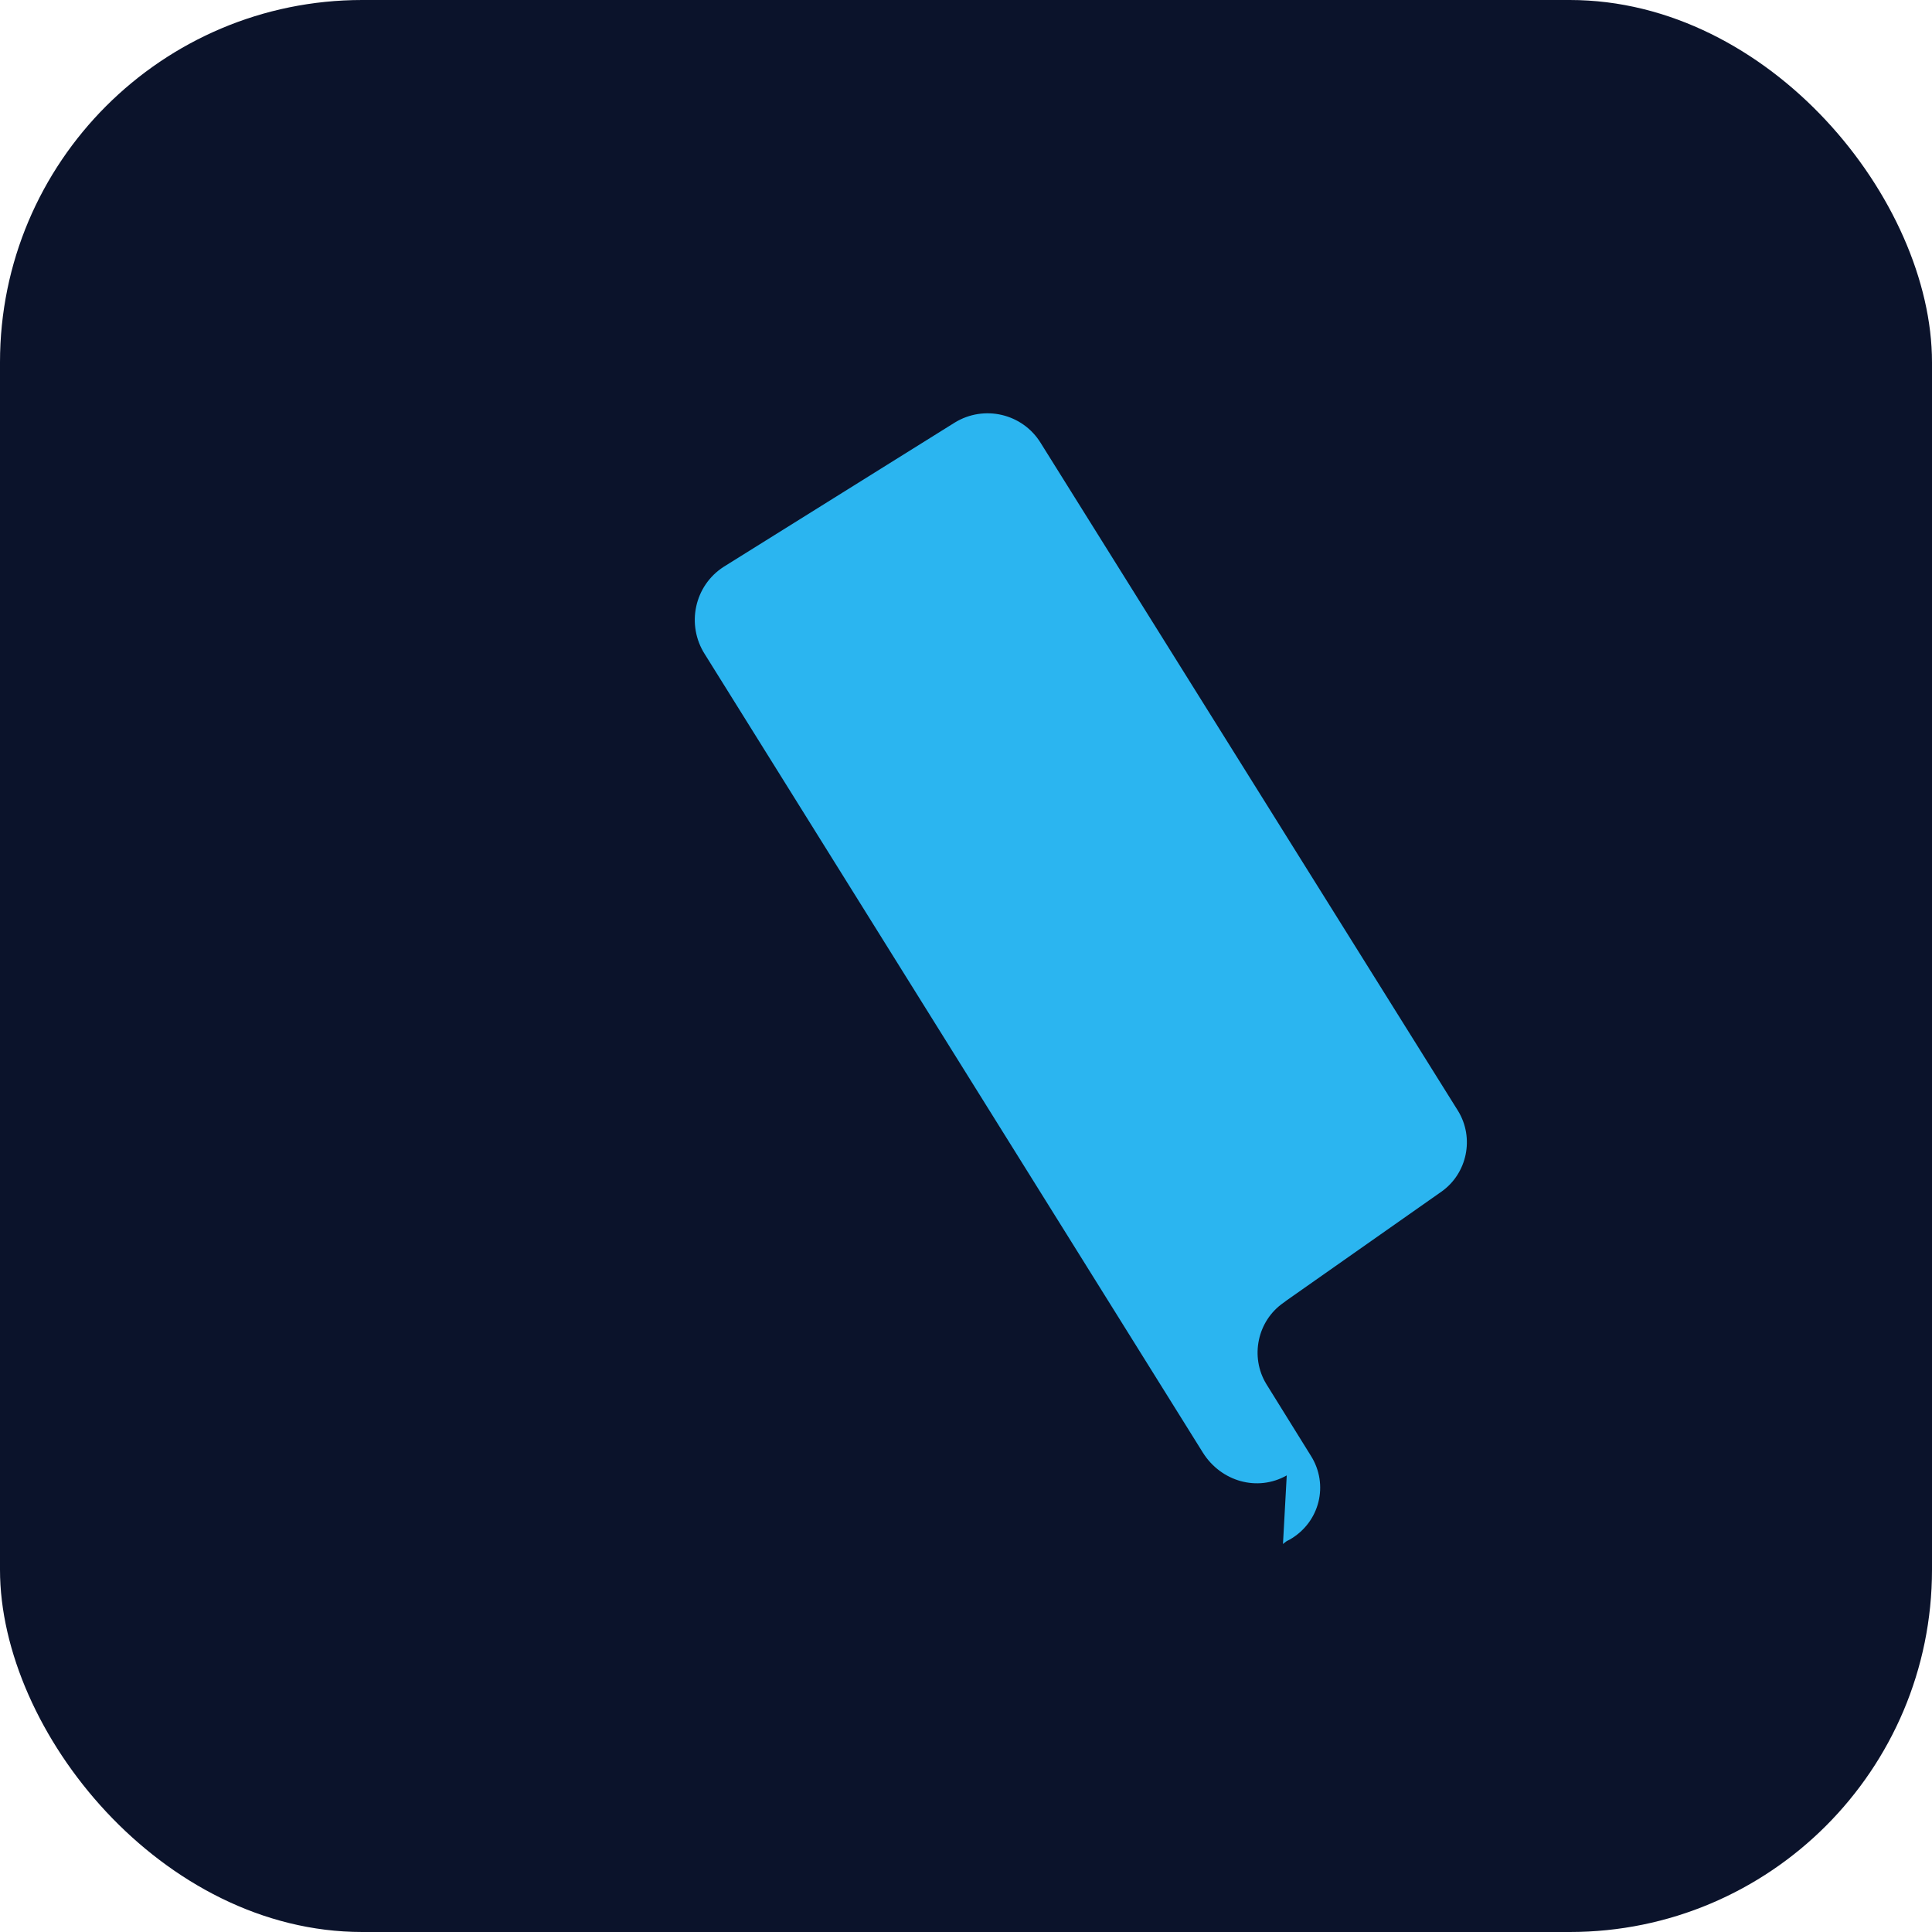 <?xml version="1.0" encoding="UTF-8"?>
<svg width="256" height="256" viewBox="0 0 256 256" fill="none" xmlns="http://www.w3.org/2000/svg">
  <rect width="256" height="256" rx="48" fill="#0B132B"/>
  <g filter="url(#shadow)">
    <path d="M170.5 193.5c-3.9 2.2-8.7 0.8-11.1-3l-66-105.8c-2.5-3.9-1.4-9.1 2.5-11.6l30.6-19.1c3.9-2.4 9-1.2 11.4 2.7l55.3 88.5c2.2 3.6 1.2 8.3-2.2 10.7l-20.5 14.4-0.4 0.3c-3.5 2.4-4.5 7.2-2.3 10.8l5.9 9.5c2.4 3.8 1.2 8.8-2.8 11.1l-0.4 0.2-0.4 0.3-0.1 0.1z" fill="#2BB5F0"/>
  </g>
  <defs>
    <filter id="shadow" x="40" y="36" width="180" height="180" filterUnits="userSpaceOnUse" color-interpolation-filters="sRGB">
      <feFlood flood-opacity="0" result="BackgroundImageFix"/>
      <feColorMatrix in="SourceAlpha" type="matrix" values="0 0 0 0 0 0 0 0 0 0 0 0 0 0 0 0 0 0 127 0" result="hardAlpha"/>
      <feOffset dy="2"/>
      <feGaussianBlur stdDeviation="6"/>
      <feComposite in2="hardAlpha" operator="out"/>
      <feColorMatrix type="matrix" values="0 0 0 0 0.169 0 0 0 0 0.588 0 0 0 0 0.941 0 0 0 0.3 0"/>
      <feBlend mode="normal" in2="BackgroundImageFix" result="effect1_dropShadow"/>
      <feBlend mode="normal" in="SourceGraphic" in2="effect1_dropShadow" result="shape"/>
    </filter>
  </defs>
</svg>


